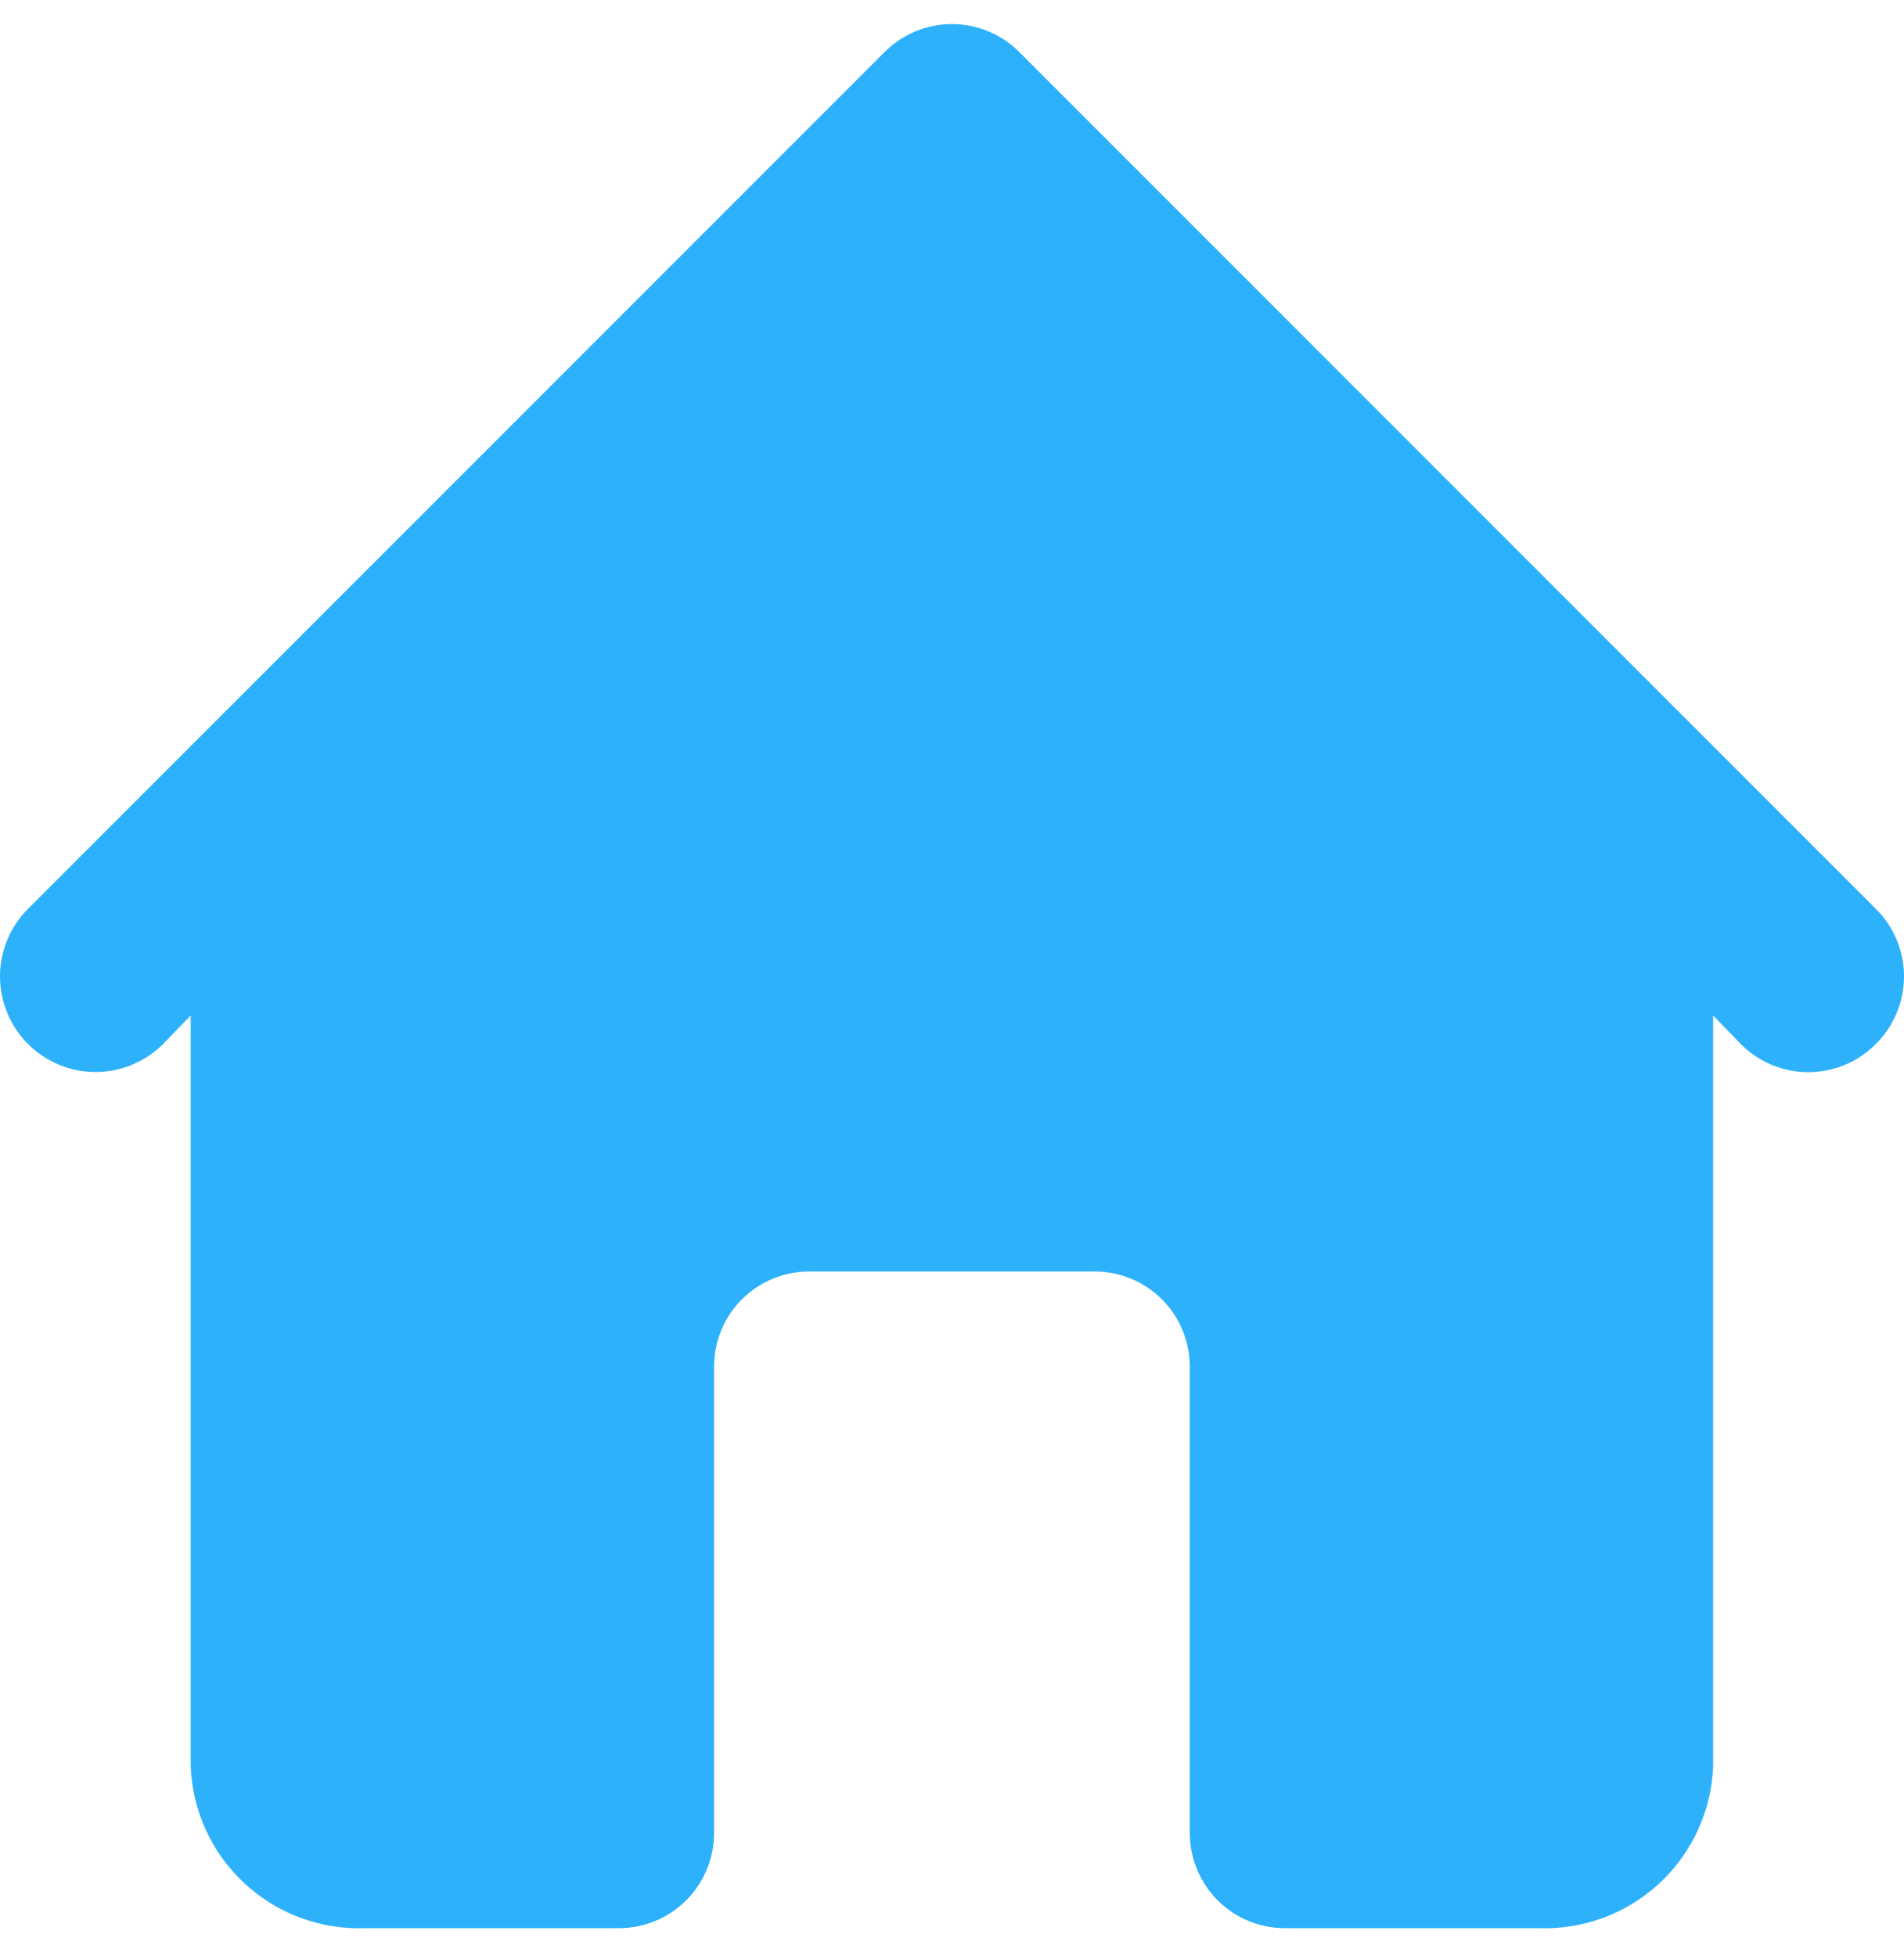 <svg width="37" height="38" viewBox="0 0 37 38" fill="none" xmlns="http://www.w3.org/2000/svg">
<path d="M36.453 17.66L19.811 1.015C19.639 0.842 19.435 0.704 19.209 0.61C18.984 0.517 18.742 0.468 18.498 0.468C18.254 0.468 18.013 0.517 17.787 0.61C17.562 0.704 17.358 0.842 17.186 1.015L0.544 17.66C0.196 18.008 0 18.48 0 18.973C0 19.465 0.196 19.937 0.544 20.286C0.892 20.634 1.364 20.83 1.857 20.83C2.349 20.83 2.821 20.634 3.17 20.286L3.706 19.731V34.322C3.739 35.187 4.114 36.004 4.749 36.593C5.383 37.182 6.224 37.496 7.09 37.466H12.027C12.517 37.466 12.987 37.272 13.334 36.925C13.681 36.578 13.876 36.107 13.876 35.617V26.555C13.876 26.065 14.07 25.594 14.417 25.247C14.764 24.901 15.234 24.706 15.725 24.706H21.272C21.762 24.706 22.233 24.901 22.58 25.247C22.926 25.594 23.121 26.065 23.121 26.555V35.617C23.121 36.107 23.316 36.578 23.663 36.925C24.009 37.272 24.48 37.466 24.97 37.466H29.907C30.772 37.496 31.614 37.182 32.248 36.593C32.882 36.004 33.257 35.187 33.291 34.322V19.731L33.827 20.286C33.999 20.459 34.204 20.597 34.429 20.691C34.654 20.784 34.896 20.833 35.14 20.833C35.384 20.833 35.626 20.784 35.851 20.691C36.077 20.597 36.281 20.459 36.453 20.286C36.626 20.114 36.764 19.909 36.858 19.684C36.952 19.459 37 19.217 37 18.973C37 18.729 36.952 18.487 36.858 18.261C36.764 18.036 36.626 17.831 36.453 17.66Z" fill="#2DB1FB"/>
</svg>
